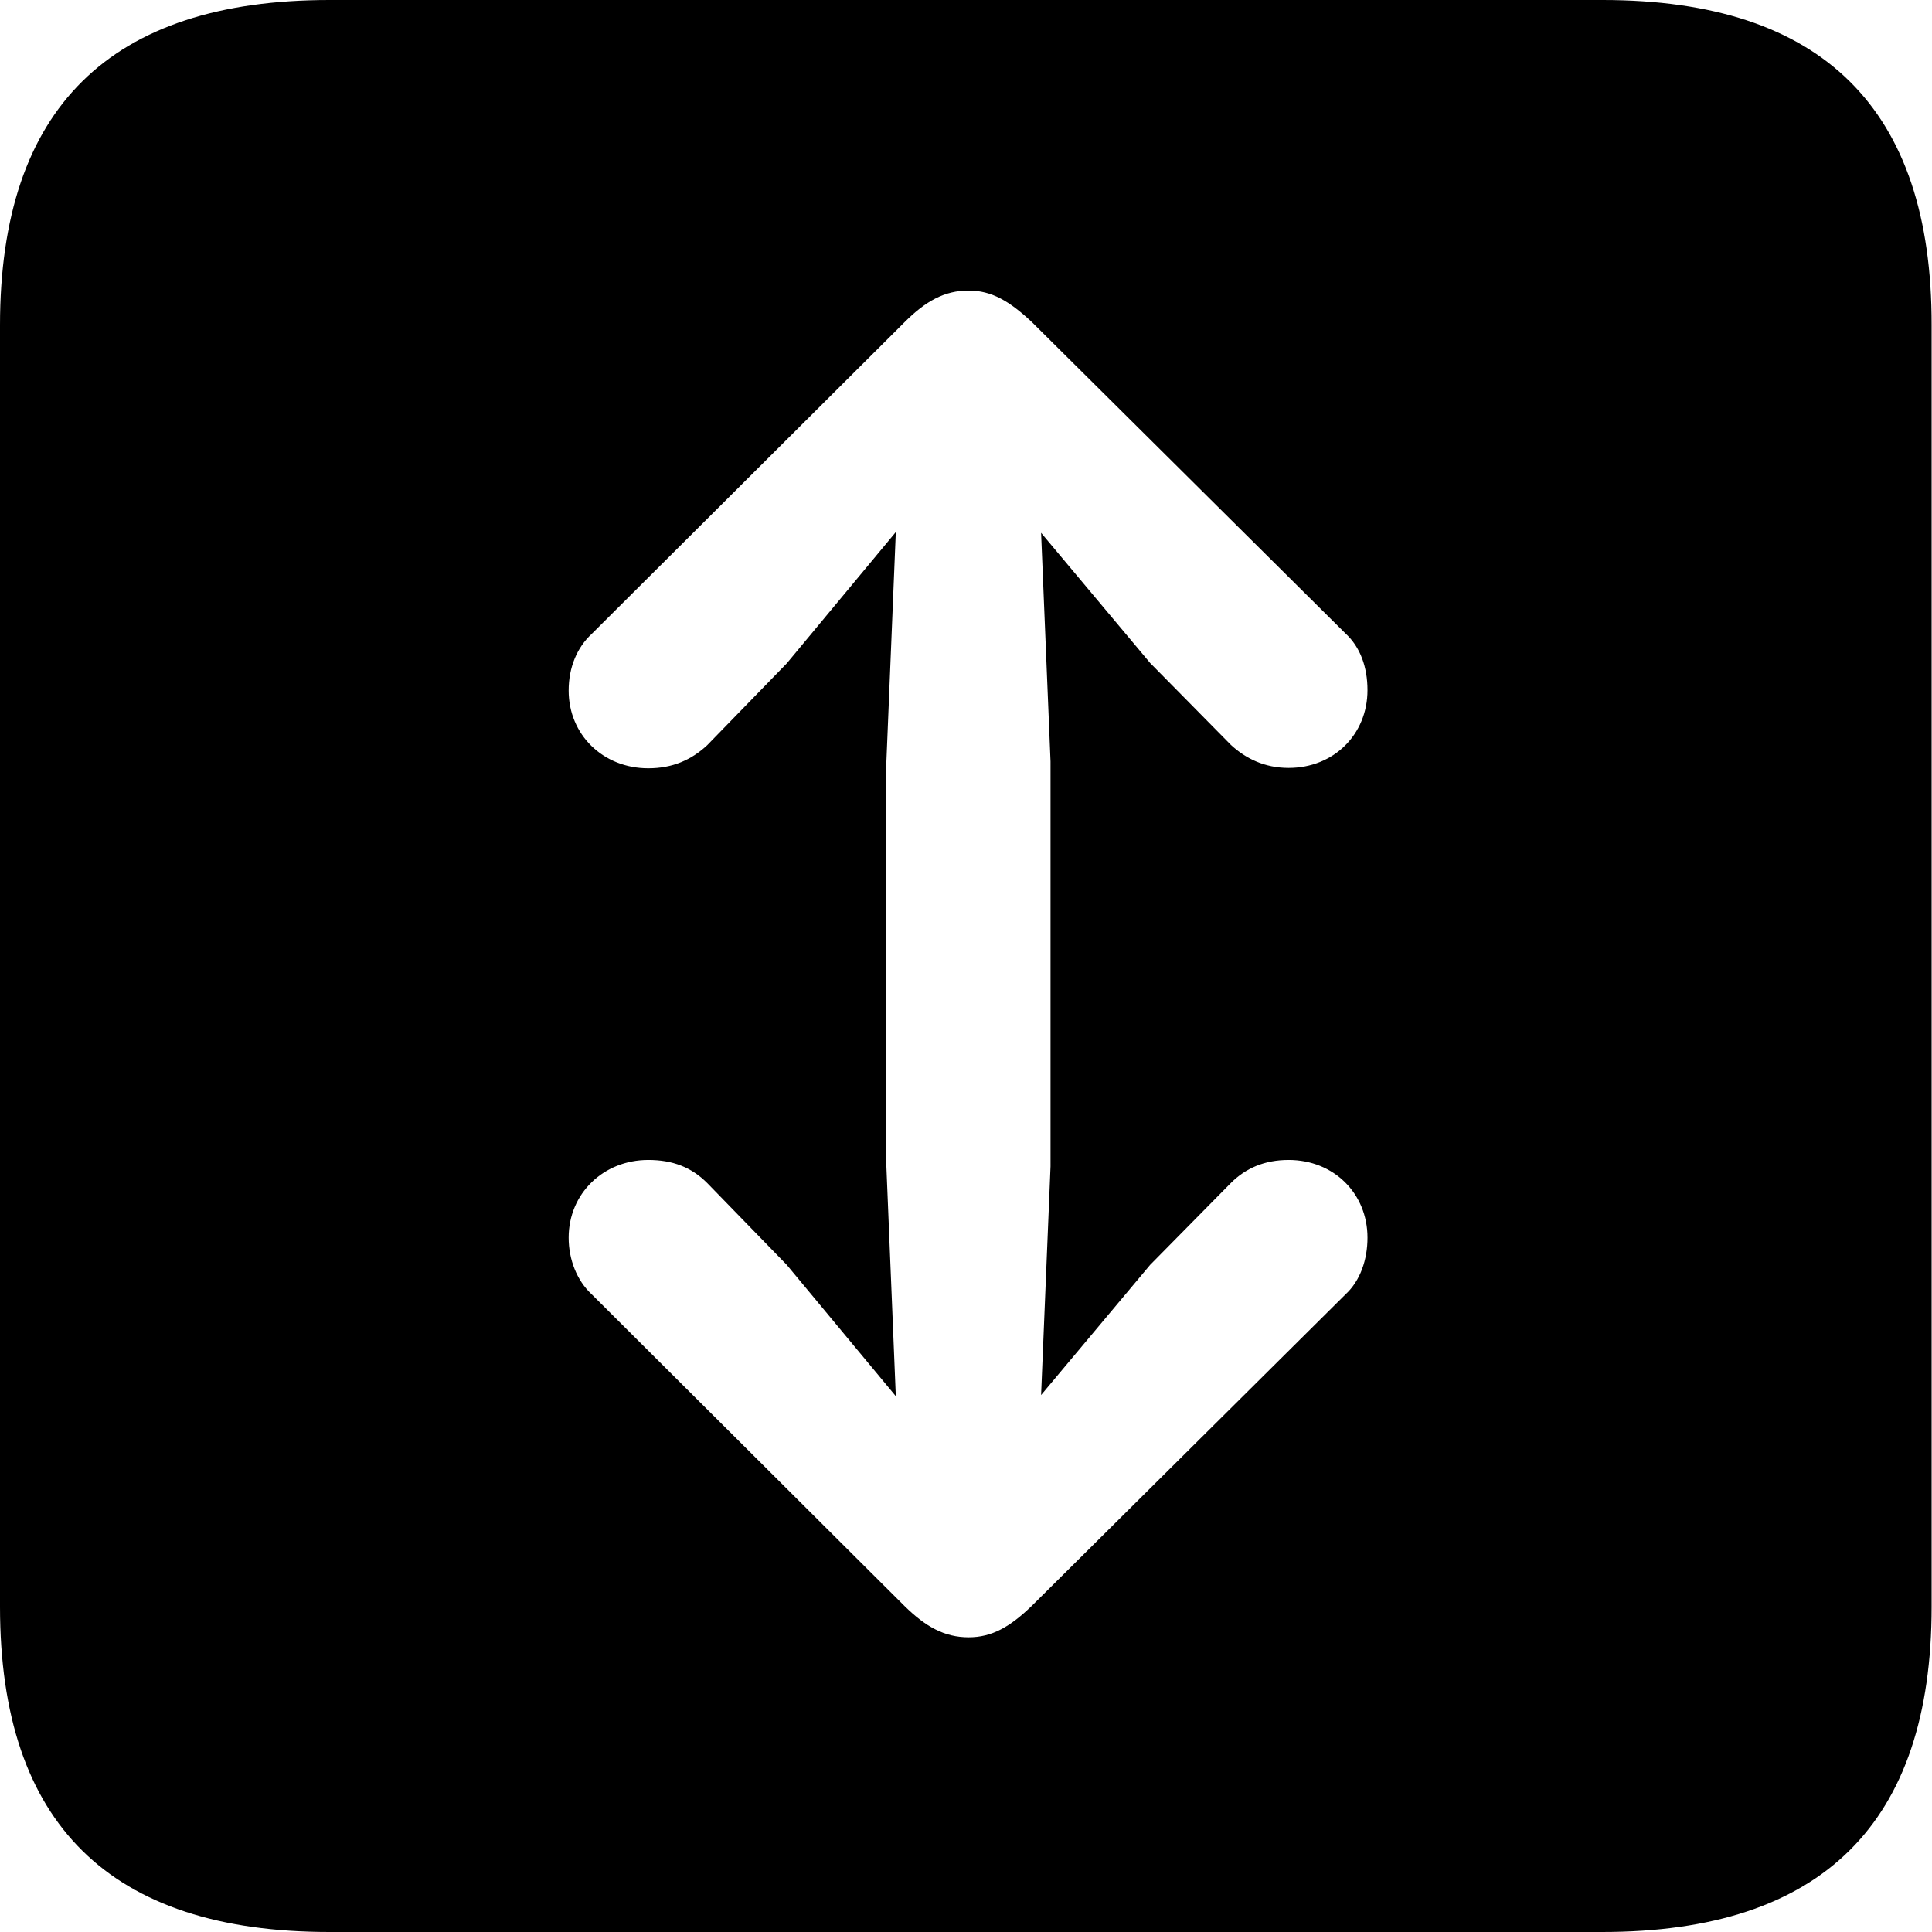 <?xml version="1.0" ?><!-- Generator: Adobe Illustrator 25.0.0, SVG Export Plug-In . SVG Version: 6.00 Build 0)  --><svg xmlns="http://www.w3.org/2000/svg" xmlns:xlink="http://www.w3.org/1999/xlink" version="1.1" id="Layer_1" x="0px" y="0px" viewBox="0 0 512 512" style="enable-background:new 0 0 512 512;" xml:space="preserve">
<path d="M87.3,512h337.3c58.4,0,87.3-28.9,87.3-86.2V86.2C512,28.9,483.1,0,424.7,0H87.3C29.2,0,0,28.6,0,86.2v339.6  C0,483.4,29.2,512,87.3,512z M256.7,77c6.1,0,10.8,2.8,16.7,8.3l83.2,82.6c3.9,3.6,5.8,8.9,5.8,15c0,11.7-8.9,20.6-20.9,20.6  c-6.4,0-11.4-2.5-15.3-6.1l-21.4-21.7l-28.9-34.5l2.5,60.6v107.3l-2.5,60.6l28.9-34.5l21.4-21.7c3.9-3.9,8.9-6.1,15.3-6.1  c12,0,20.9,8.9,20.9,20.6c0,5.8-1.9,11.4-5.8,15l-83.2,82.6c-5.8,5.6-10.6,8.3-16.7,8.3c-6.4,0-11.4-2.8-17-8.3l-82.9-82.6  c-3.9-3.6-6.1-9.2-6.1-15c0-11.7,9.2-20.6,21.1-20.6c6.4,0,11.4,1.9,15.6,6.1l21.1,21.7l28.9,34.8l-2.5-60.9V201.9l2.5-60.9  l-28.9,34.8l-21.1,21.7c-4.2,3.9-9.2,6.1-15.6,6.1c-12,0-21.1-8.9-21.1-20.6c0-6.1,2.2-11.4,6.1-15l82.9-82.6  C245.3,79.8,250.3,77,256.7,77z"/>
</svg>